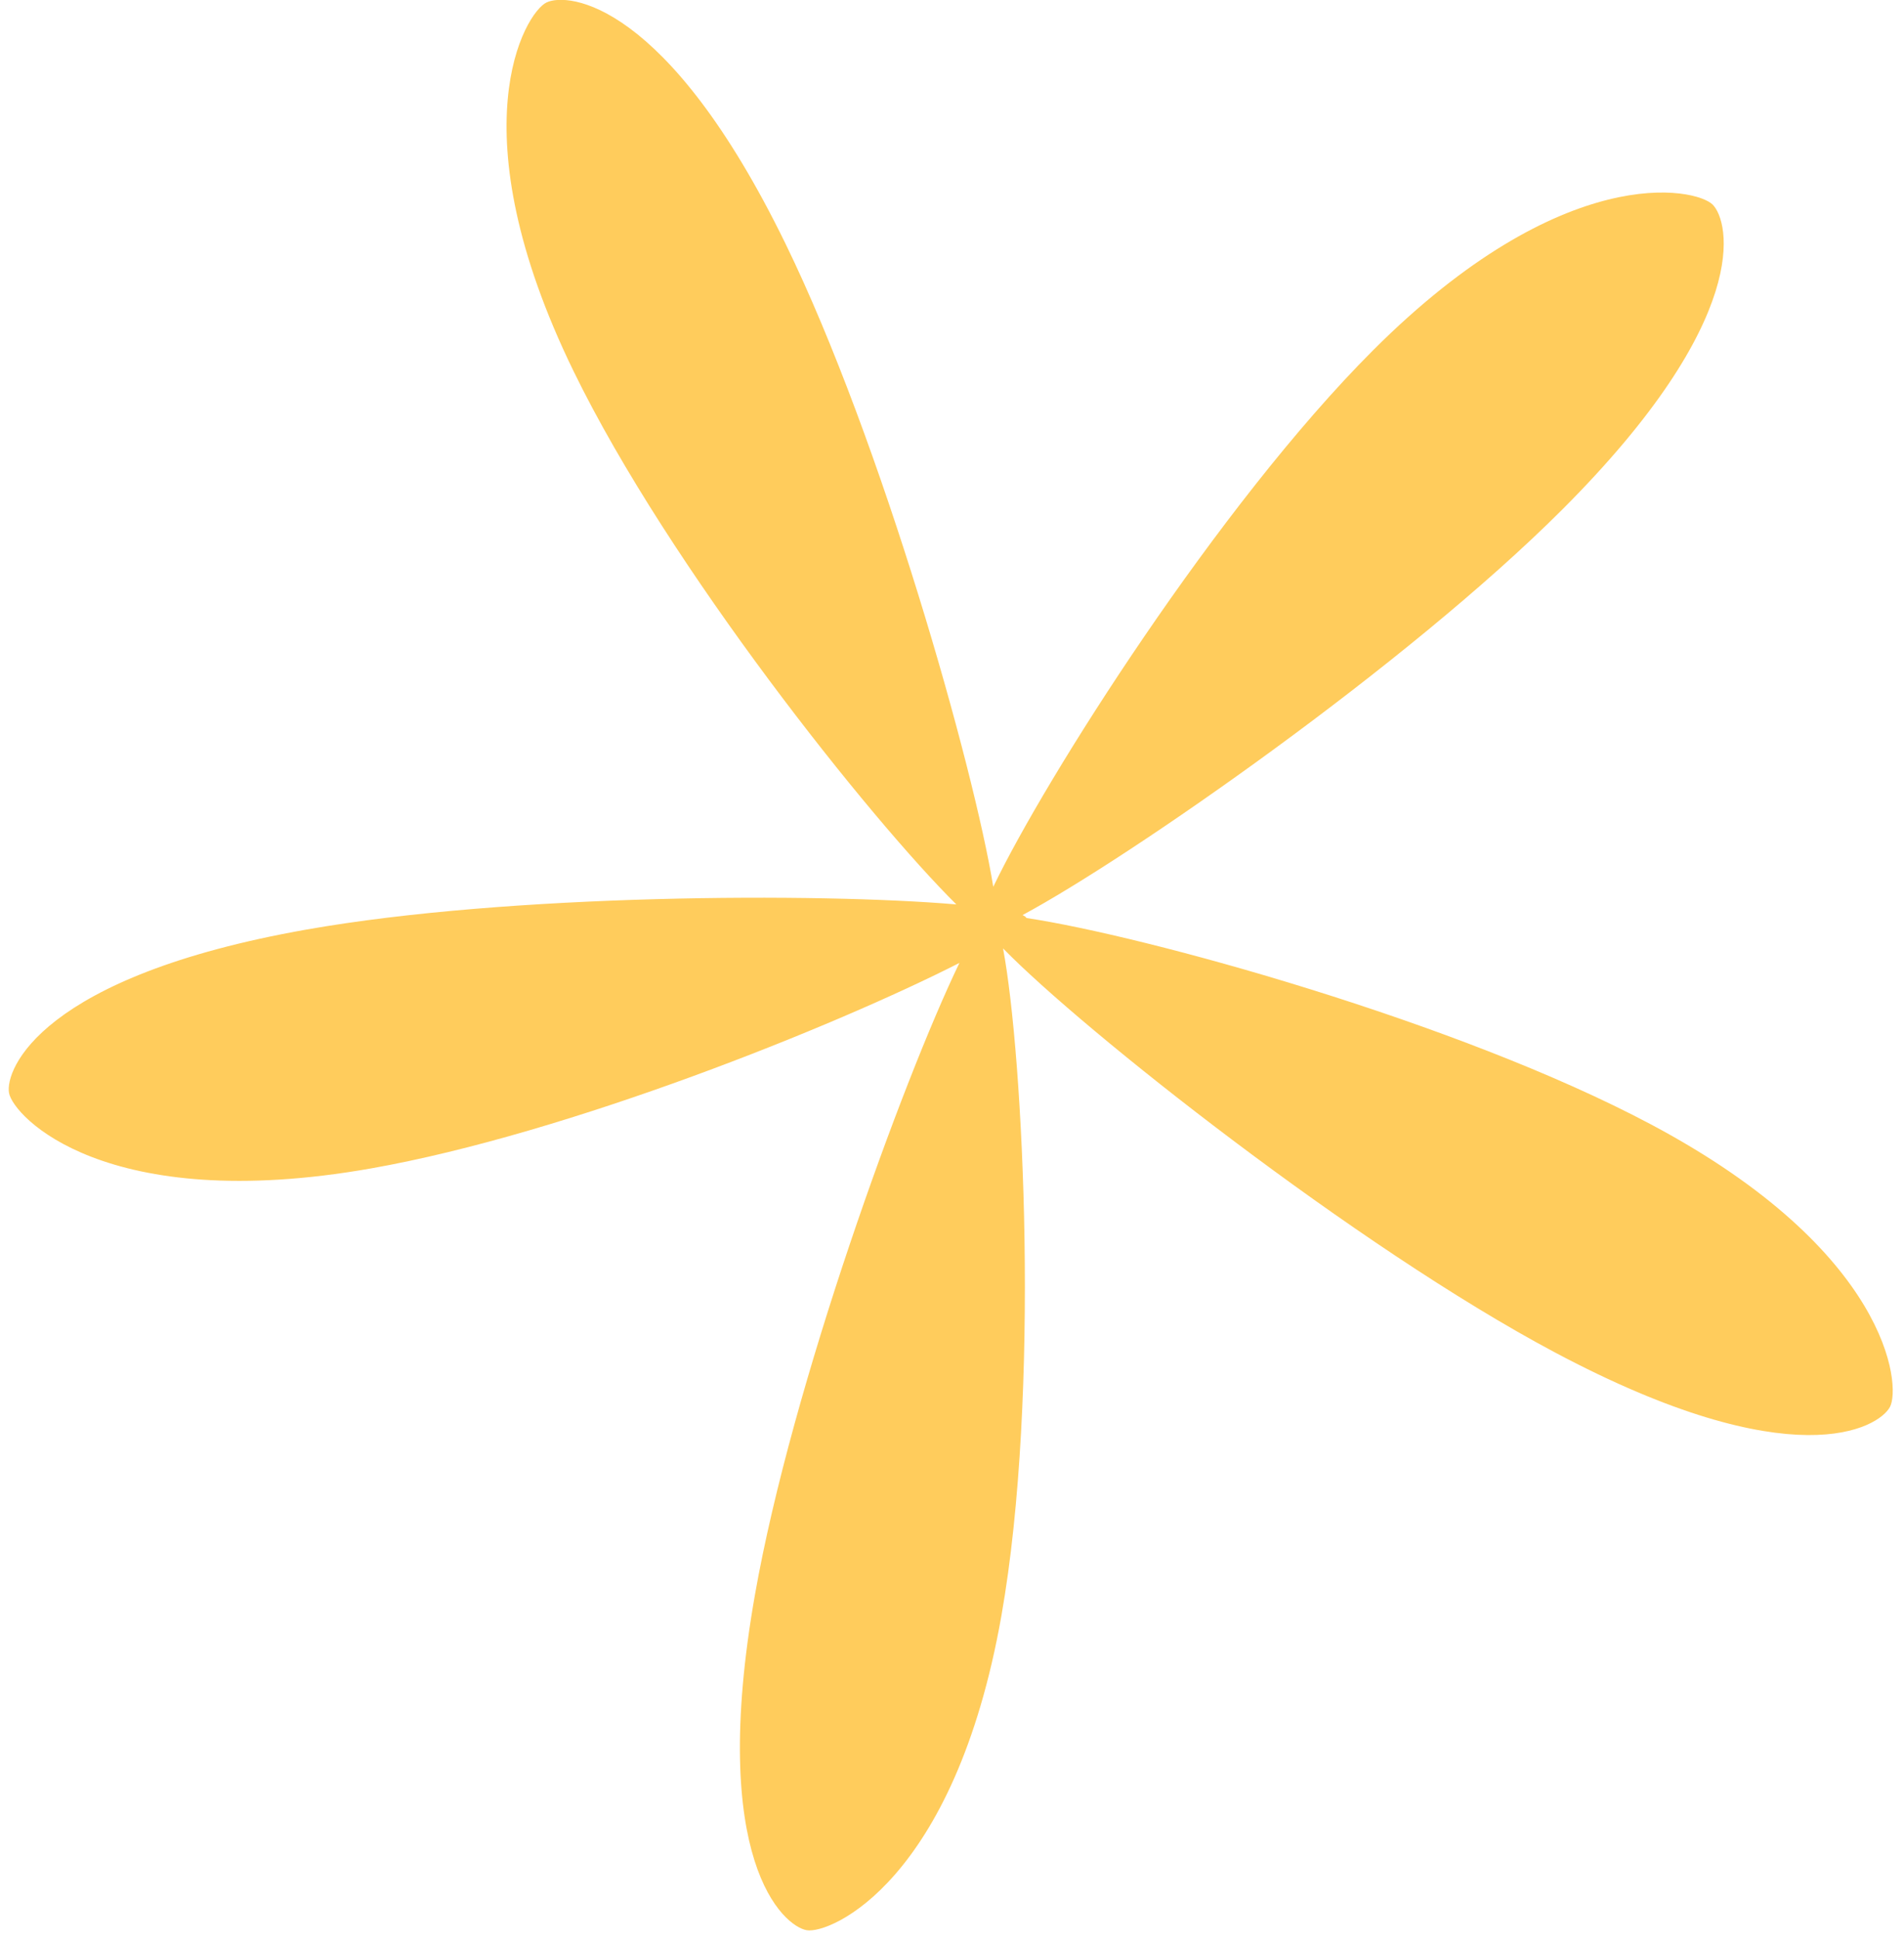 <svg xmlns="http://www.w3.org/2000/svg" width="111" height="113" viewBox="0 0 111 113">
  <path fill="#FFCC5C" fill-rule="evenodd" d="M56.635,54.516 C48.959,52.021 33.478,45.427 23.911,38.728 C11.018,29.7 11.308,21.826 12.1,20.695 C12.892,19.564 18.211,17.204 31.104,26.232 C40.926,33.109 53.727,45.815 58.92,51.979 C58.882,44.985 60.97,26.261 65.109,14.24 C70.233,-0.643 77.882,-2.534 79.188,-2.085 C80.493,-1.635 84.228,2.827 79.104,17.709 C74.936,29.815 65.315,47.019 61.168,52.775 C67.724,50.466 86.17,46.323 98.916,46.323 C114.656,46.323 118.935,52.939 118.935,54.32 C118.935,55.701 115.932,60.685 100.192,60.685 C87.396,60.685 68.013,57.194 61.209,55.146 C61.256,55.272 61.271,55.368 61.251,55.43 C65.358,60.978 74.756,77.466 78.493,89.69 C83.095,104.743 78.019,110.769 76.699,111.173 C75.378,111.576 69.734,110.162 65.132,95.11 C61.3,82.576 58.95,62.363 59.033,55.716 C55.421,61.002 42.226,75.613 31.466,83.148 C18.572,92.176 11.272,89.21 10.48,88.079 C9.688,86.948 9.289,81.143 22.183,72.115 C32.34,65.002 49.445,57.028 56.635,54.516 Z" transform="rotate(-45 58.215 56.165)"/>
</svg>
